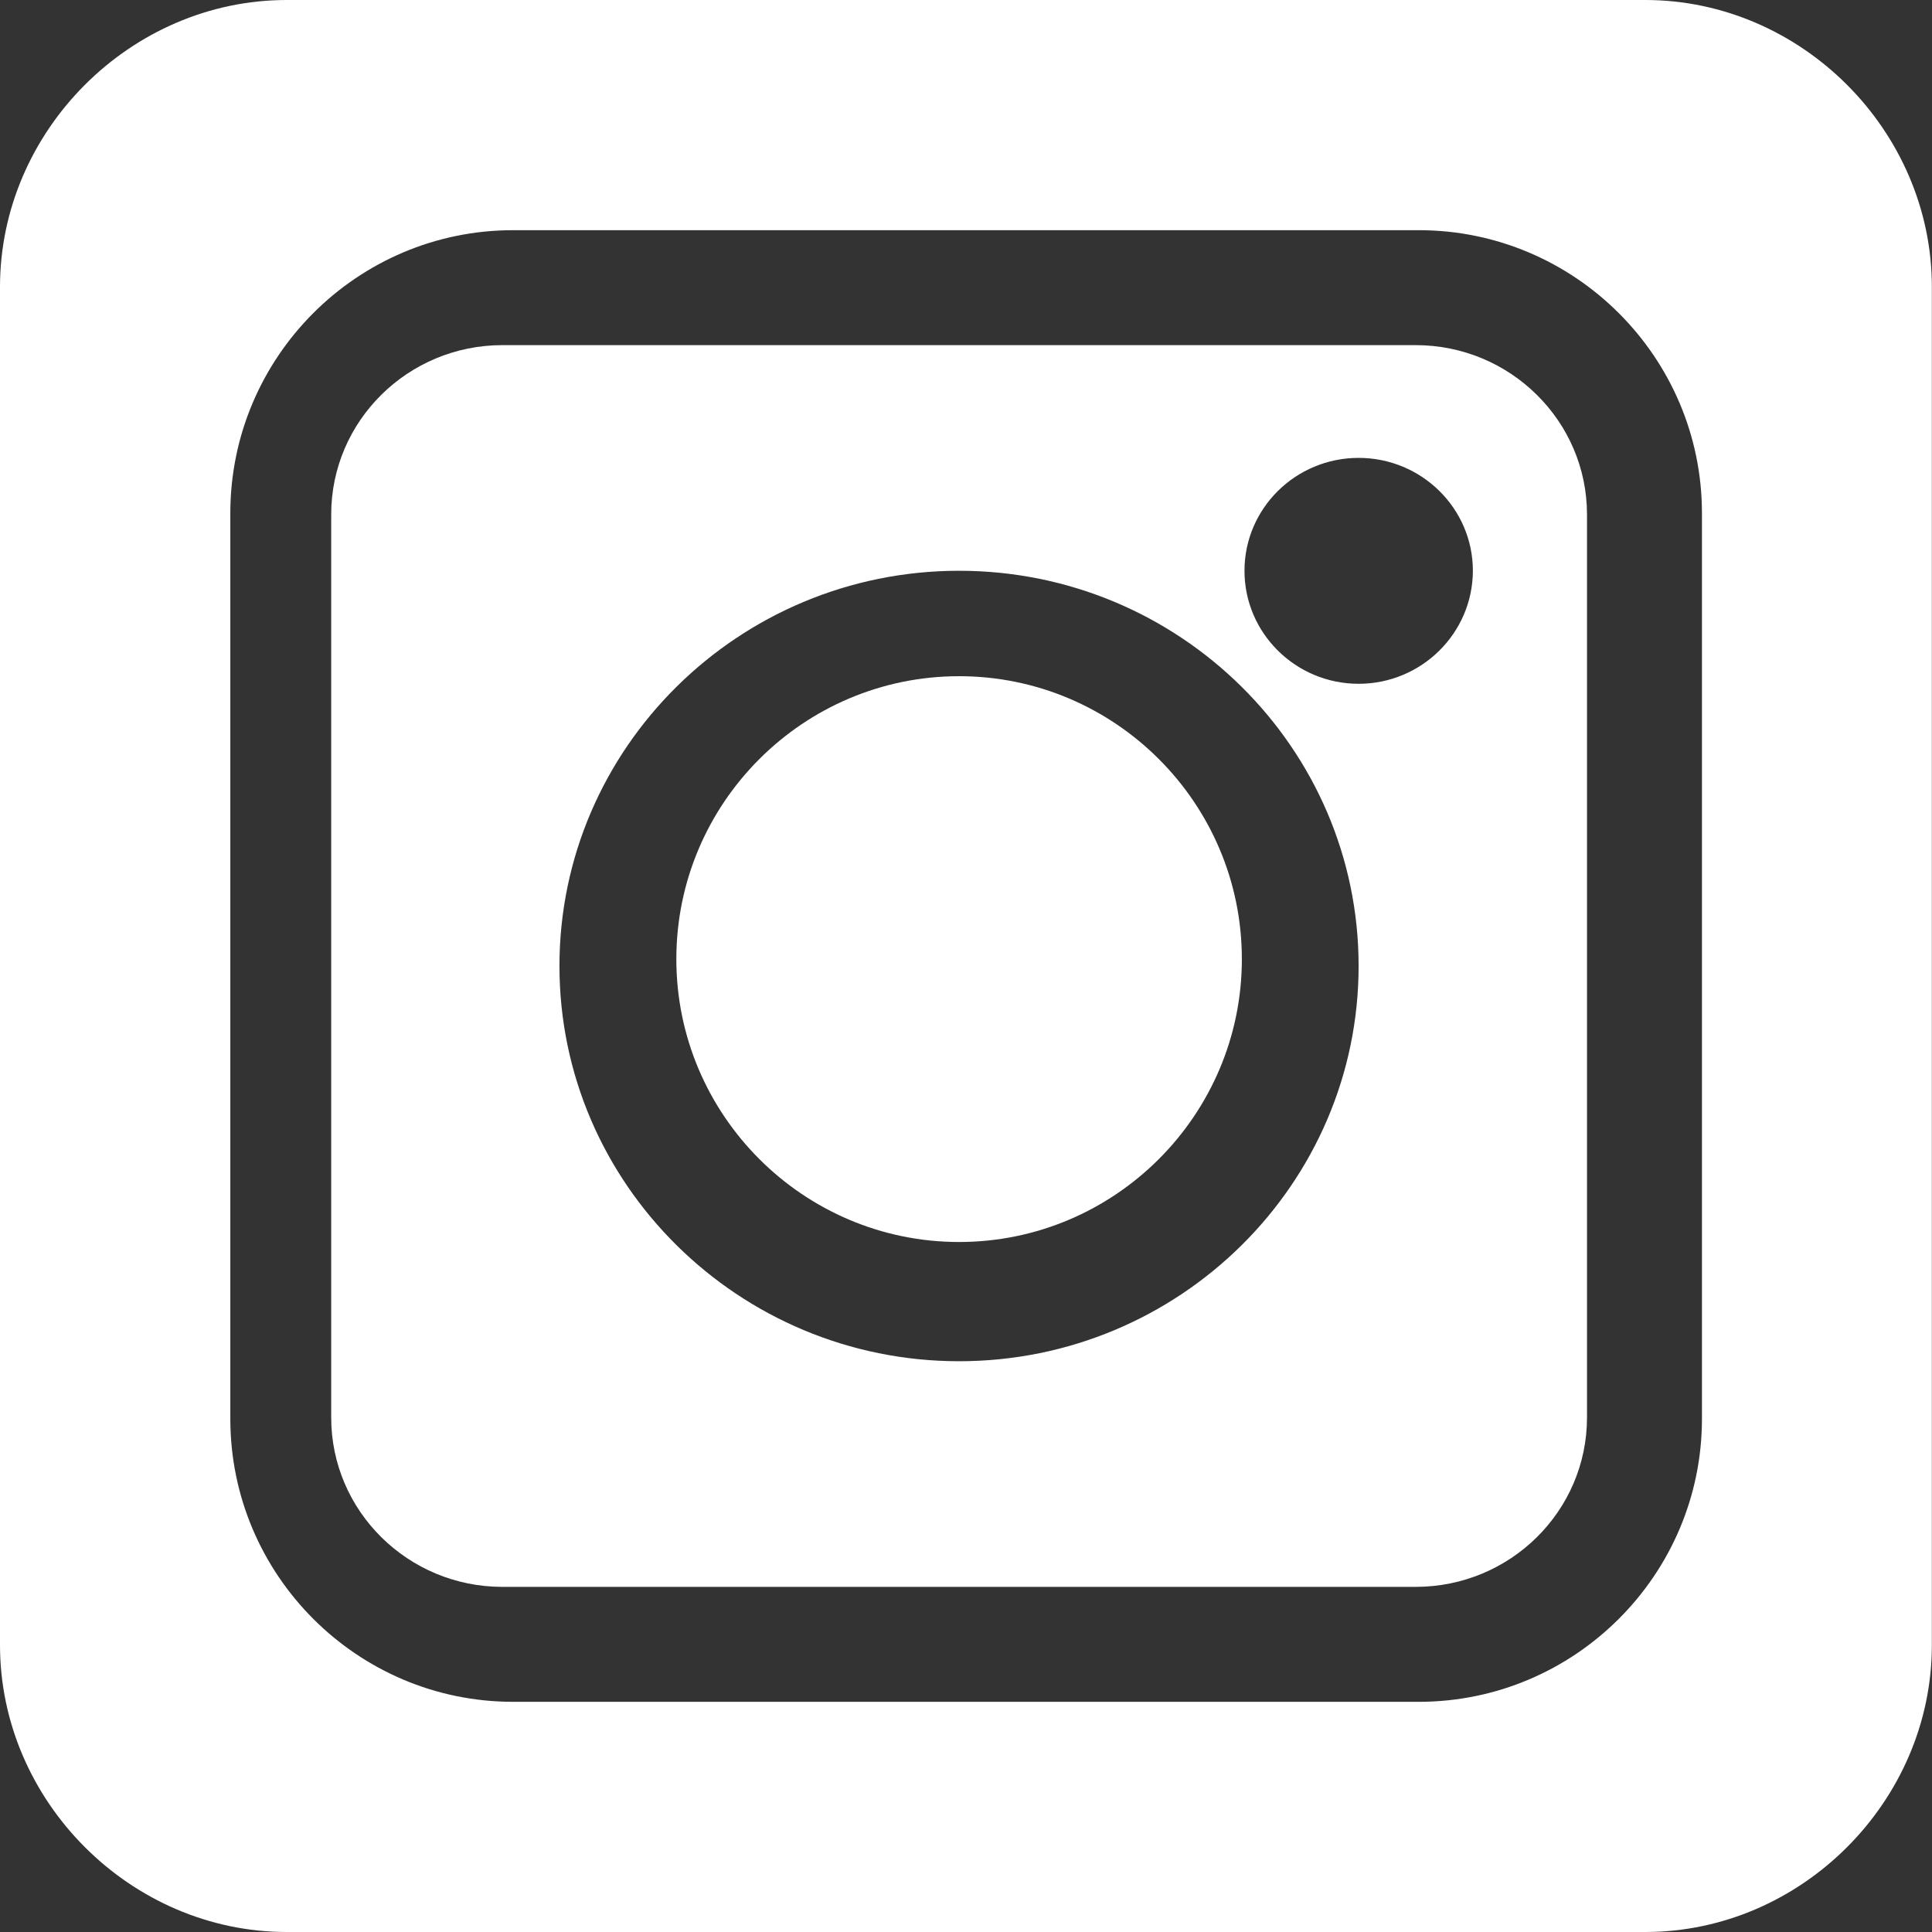 <svg width="140" height="140" xmlns="http://www.w3.org/2000/svg" xmlns:xlink="http://www.w3.org/1999/xlink" xml:space="preserve" overflow="hidden"><rect width="100%" height="100%" fill="#333333" stroke="none"/><defs><clipPath id="clip0"><rect x="2094" y="1194" width="140" height="140"/></clipPath></defs><g clip-path="url(#clip0)" transform="translate(-2094 -1194)"><path d="M2192.45 1227.18C2197.01 1227.18 2200.73 1230.84 2200.73 1235.36 2200.72 1239.88 2197.01 1243.55 2192.45 1243.55 2187.89 1243.55 2184.18 1239.88 2184.18 1235.36 2184.18 1230.84 2187.89 1227.18 2192.45 1227.18ZM2163.5 1235.36C2179.47 1235.36 2192.45 1248.21 2192.45 1264 2192.45 1279.79 2179.47 1292.64 2163.5 1292.64 2147.54 1292.64 2134.54 1279.79 2134.54 1264 2134.54 1248.21 2147.53 1235.36 2163.5 1235.36ZM2130.4 1219.01C2123.57 1219.01 2118 1224.5 2118 1231.28L2118 1296.72C2118 1303.5 2123.57 1308.99 2130.4 1308.99L2196.59 1308.99C2203.43 1308.99 2209 1303.5 2209 1296.72L2209 1231.28C2209 1224.51 2203.43 1219.01 2196.59 1219.01Z" fill="#FFFFFF" fill-rule="evenodd"/><path d="M2163.5 1243C2152.21 1243 2143.01 1252.19 2143.01 1263.5 2143.01 1274.8 2152.21 1284 2163.5 1284 2174.79 1284 2183.99 1274.8 2183.99 1263.5 2183.99 1252.19 2174.79 1243 2163.5 1243Z" fill="#FFFFFF" fill-rule="evenodd"/><path d="M2196.81 1210.68C2208.11 1210.68 2217.33 1219.88 2217.33 1231.19L2217.33 1296.81C2217.33 1308.12 2208.11 1317.32 2196.81 1317.32L2131.18 1317.32C2119.88 1317.32 2110.69 1308.12 2110.69 1296.81L2110.69 1231.19C2110.69 1219.88 2119.88 1210.68 2131.18 1210.68ZM2114.78 1194C2103.47 1194 2094 1203.47 2094 1214.79L2094 1313.21C2094 1324.53 2103.47 1334 2114.78 1334L2213.22 1334C2224.53 1334 2233.99 1324.53 2233.99 1313.21L2233.99 1214.79C2233.99 1203.47 2224.53 1194 2213.22 1194Z" fill="#FFFFFF" fill-rule="evenodd"/></g></svg>